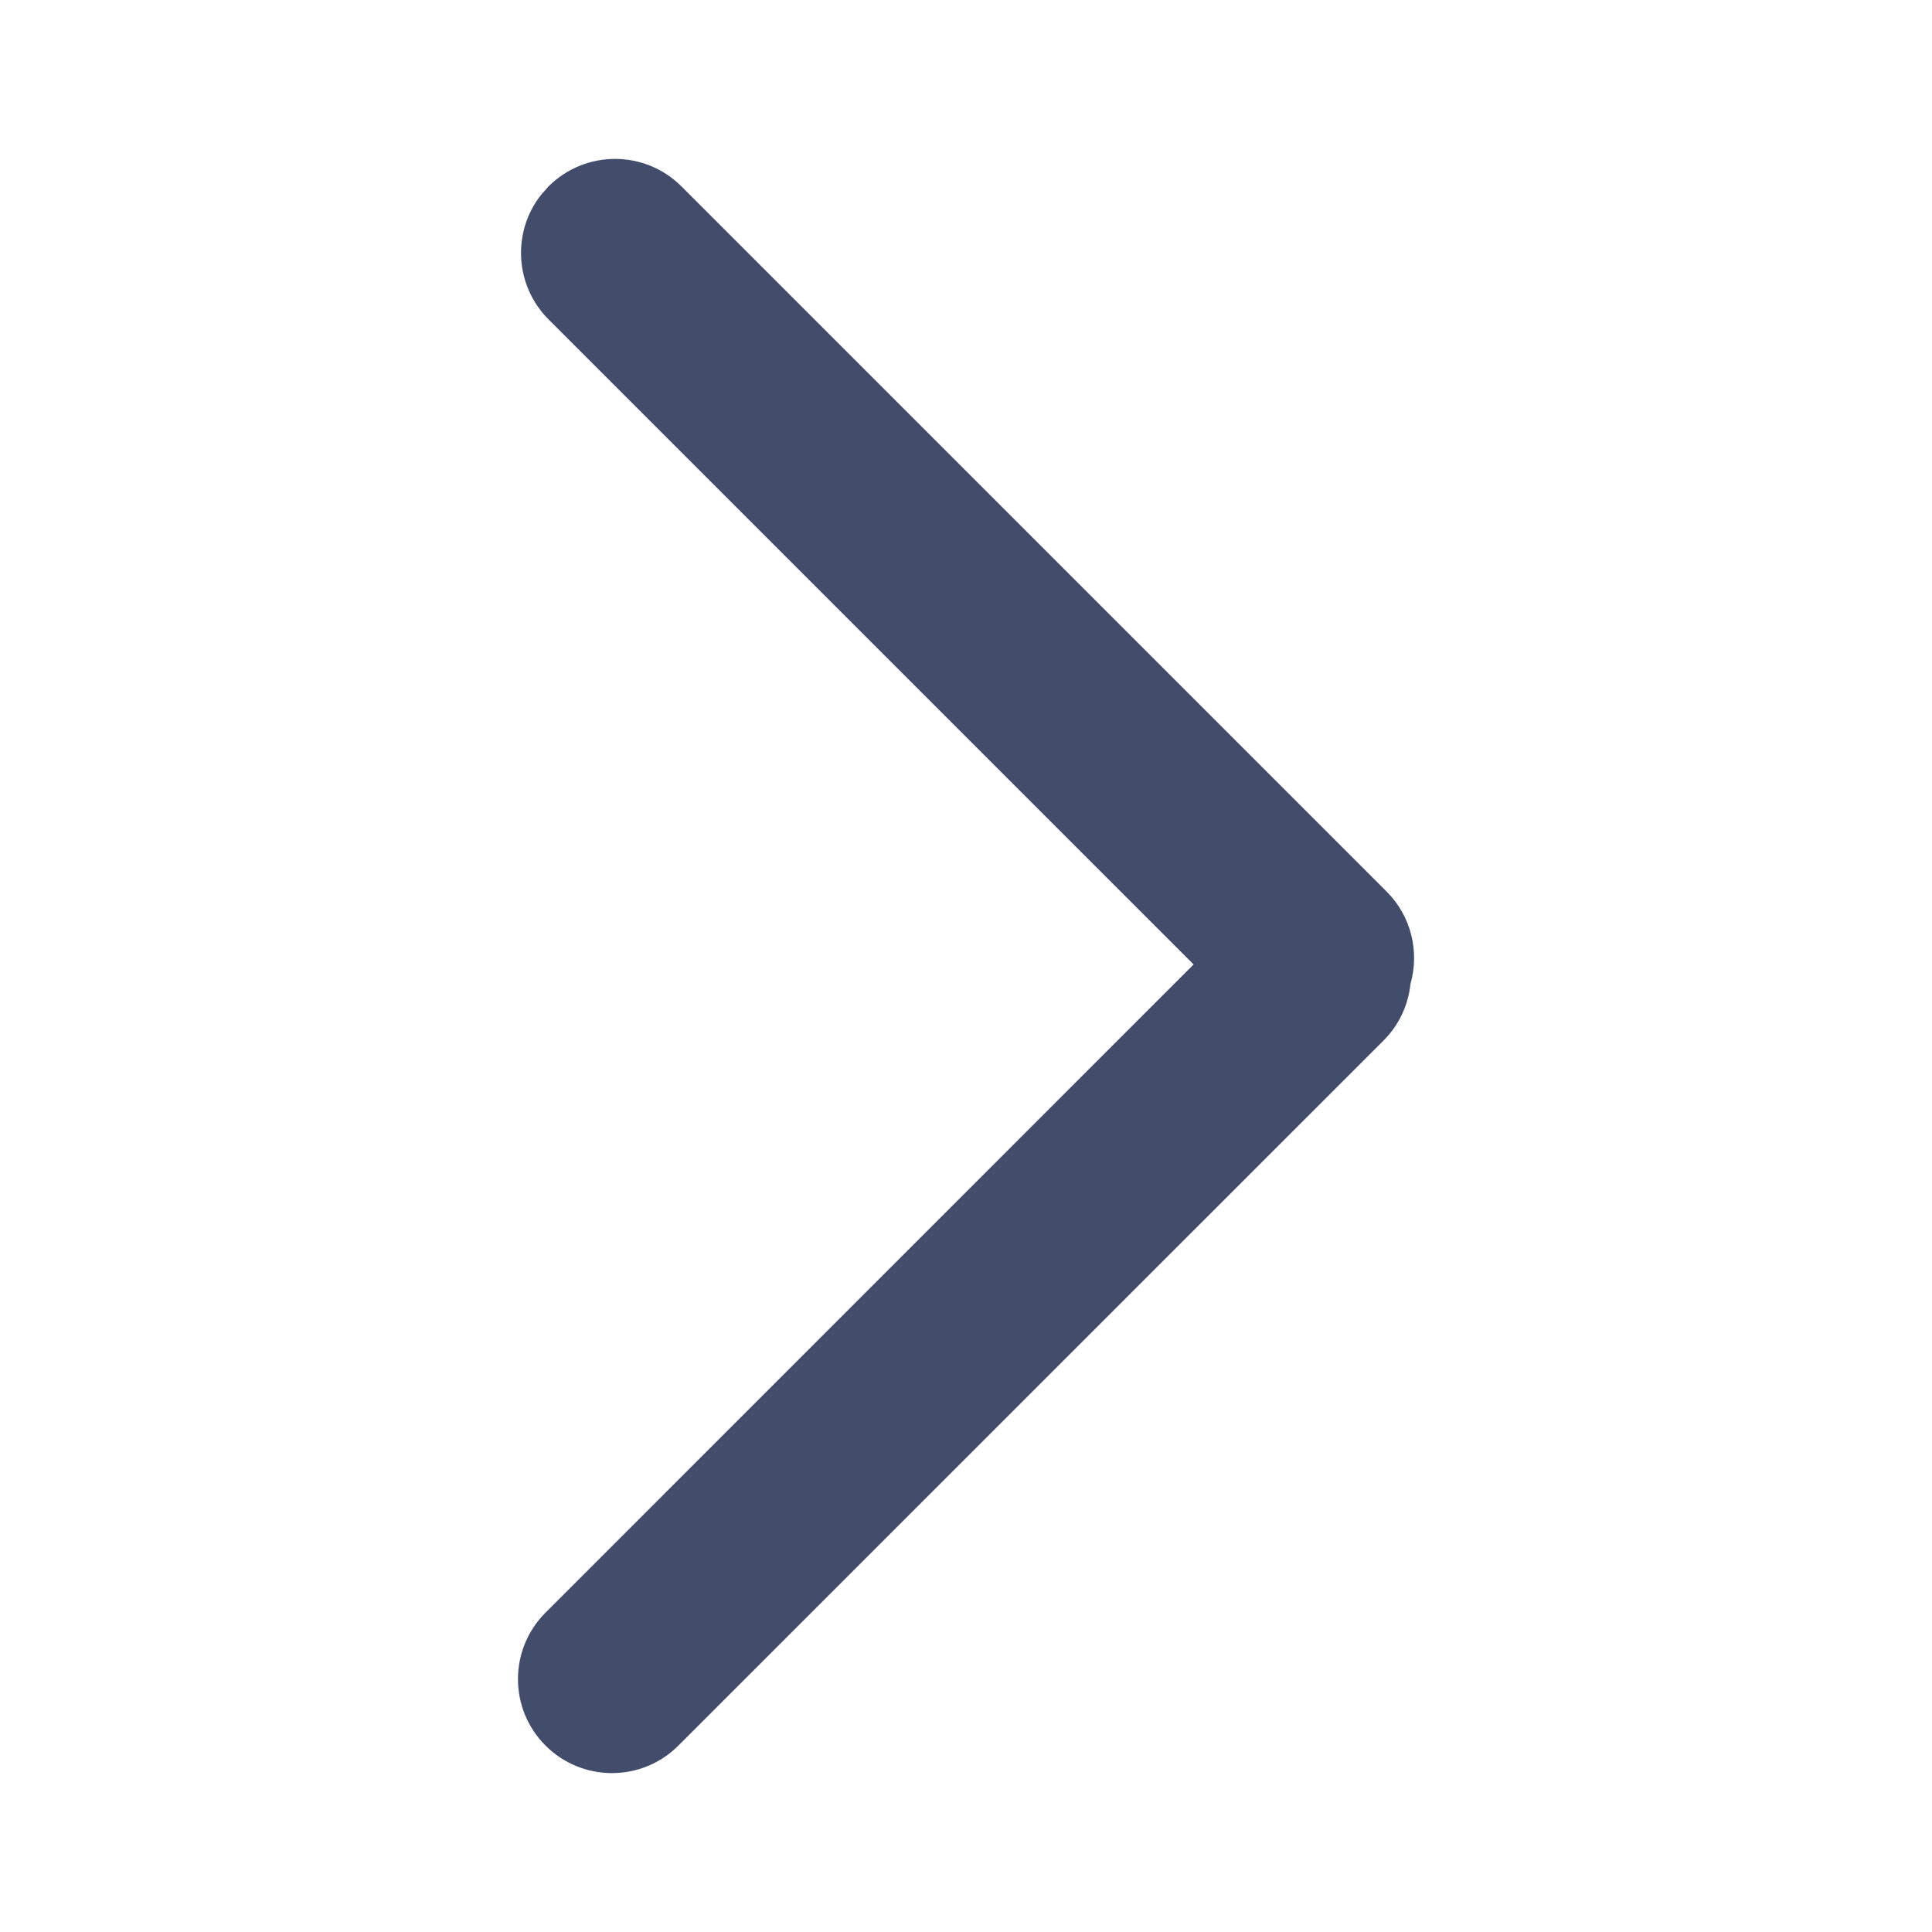<?xml version="1.0" encoding="UTF-8"?>
<svg width="20px" height="20px" viewBox="0 0 20 20" version="1.1" xmlns="http://www.w3.org/2000/svg" xmlns:xlink="http://www.w3.org/1999/xlink">
    <title>2FBB735F-7C1F-439B-832A-F4DCCA3BFA46</title>
    <g id="Tiếp-cận-KH" stroke="none" stroke-width="1" fill="none" fill-rule="evenodd">
        <g id="New-KH-Tiềm-năng-4.7" transform="translate(-330, -309)" fill="#424D6C">
            <g id="Group-26" transform="translate(0, 9)">
                <g id="Group-7" transform="translate(16, 158)">
                    <g id="Group-30" transform="translate(1, 50)">
                        <g id="Group-24" transform="translate(13, 64)">
                            <g id="icon/-next/1" transform="translate(300, 28)">
                                <path d="M5.678,1.93 C6.059,1.55 6.675,1.55 7.055,1.93 L7.055,1.93 L14.353,9.228 C14.613,9.487 14.695,9.857 14.601,10.186 C14.579,10.399 14.486,10.608 14.322,10.772 L7.023,18.07 C6.643,18.45 6.027,18.45 5.647,18.07 C5.267,17.69 5.267,17.074 5.647,16.694 L12.356,9.984 L5.678,3.306 C5.328,2.955 5.301,2.403 5.597,2.022 Z" id="Mask"></path>
                            </g>
                        </g>
                    </g>
                </g>
            </g>
        </g>
    </g>
</svg>